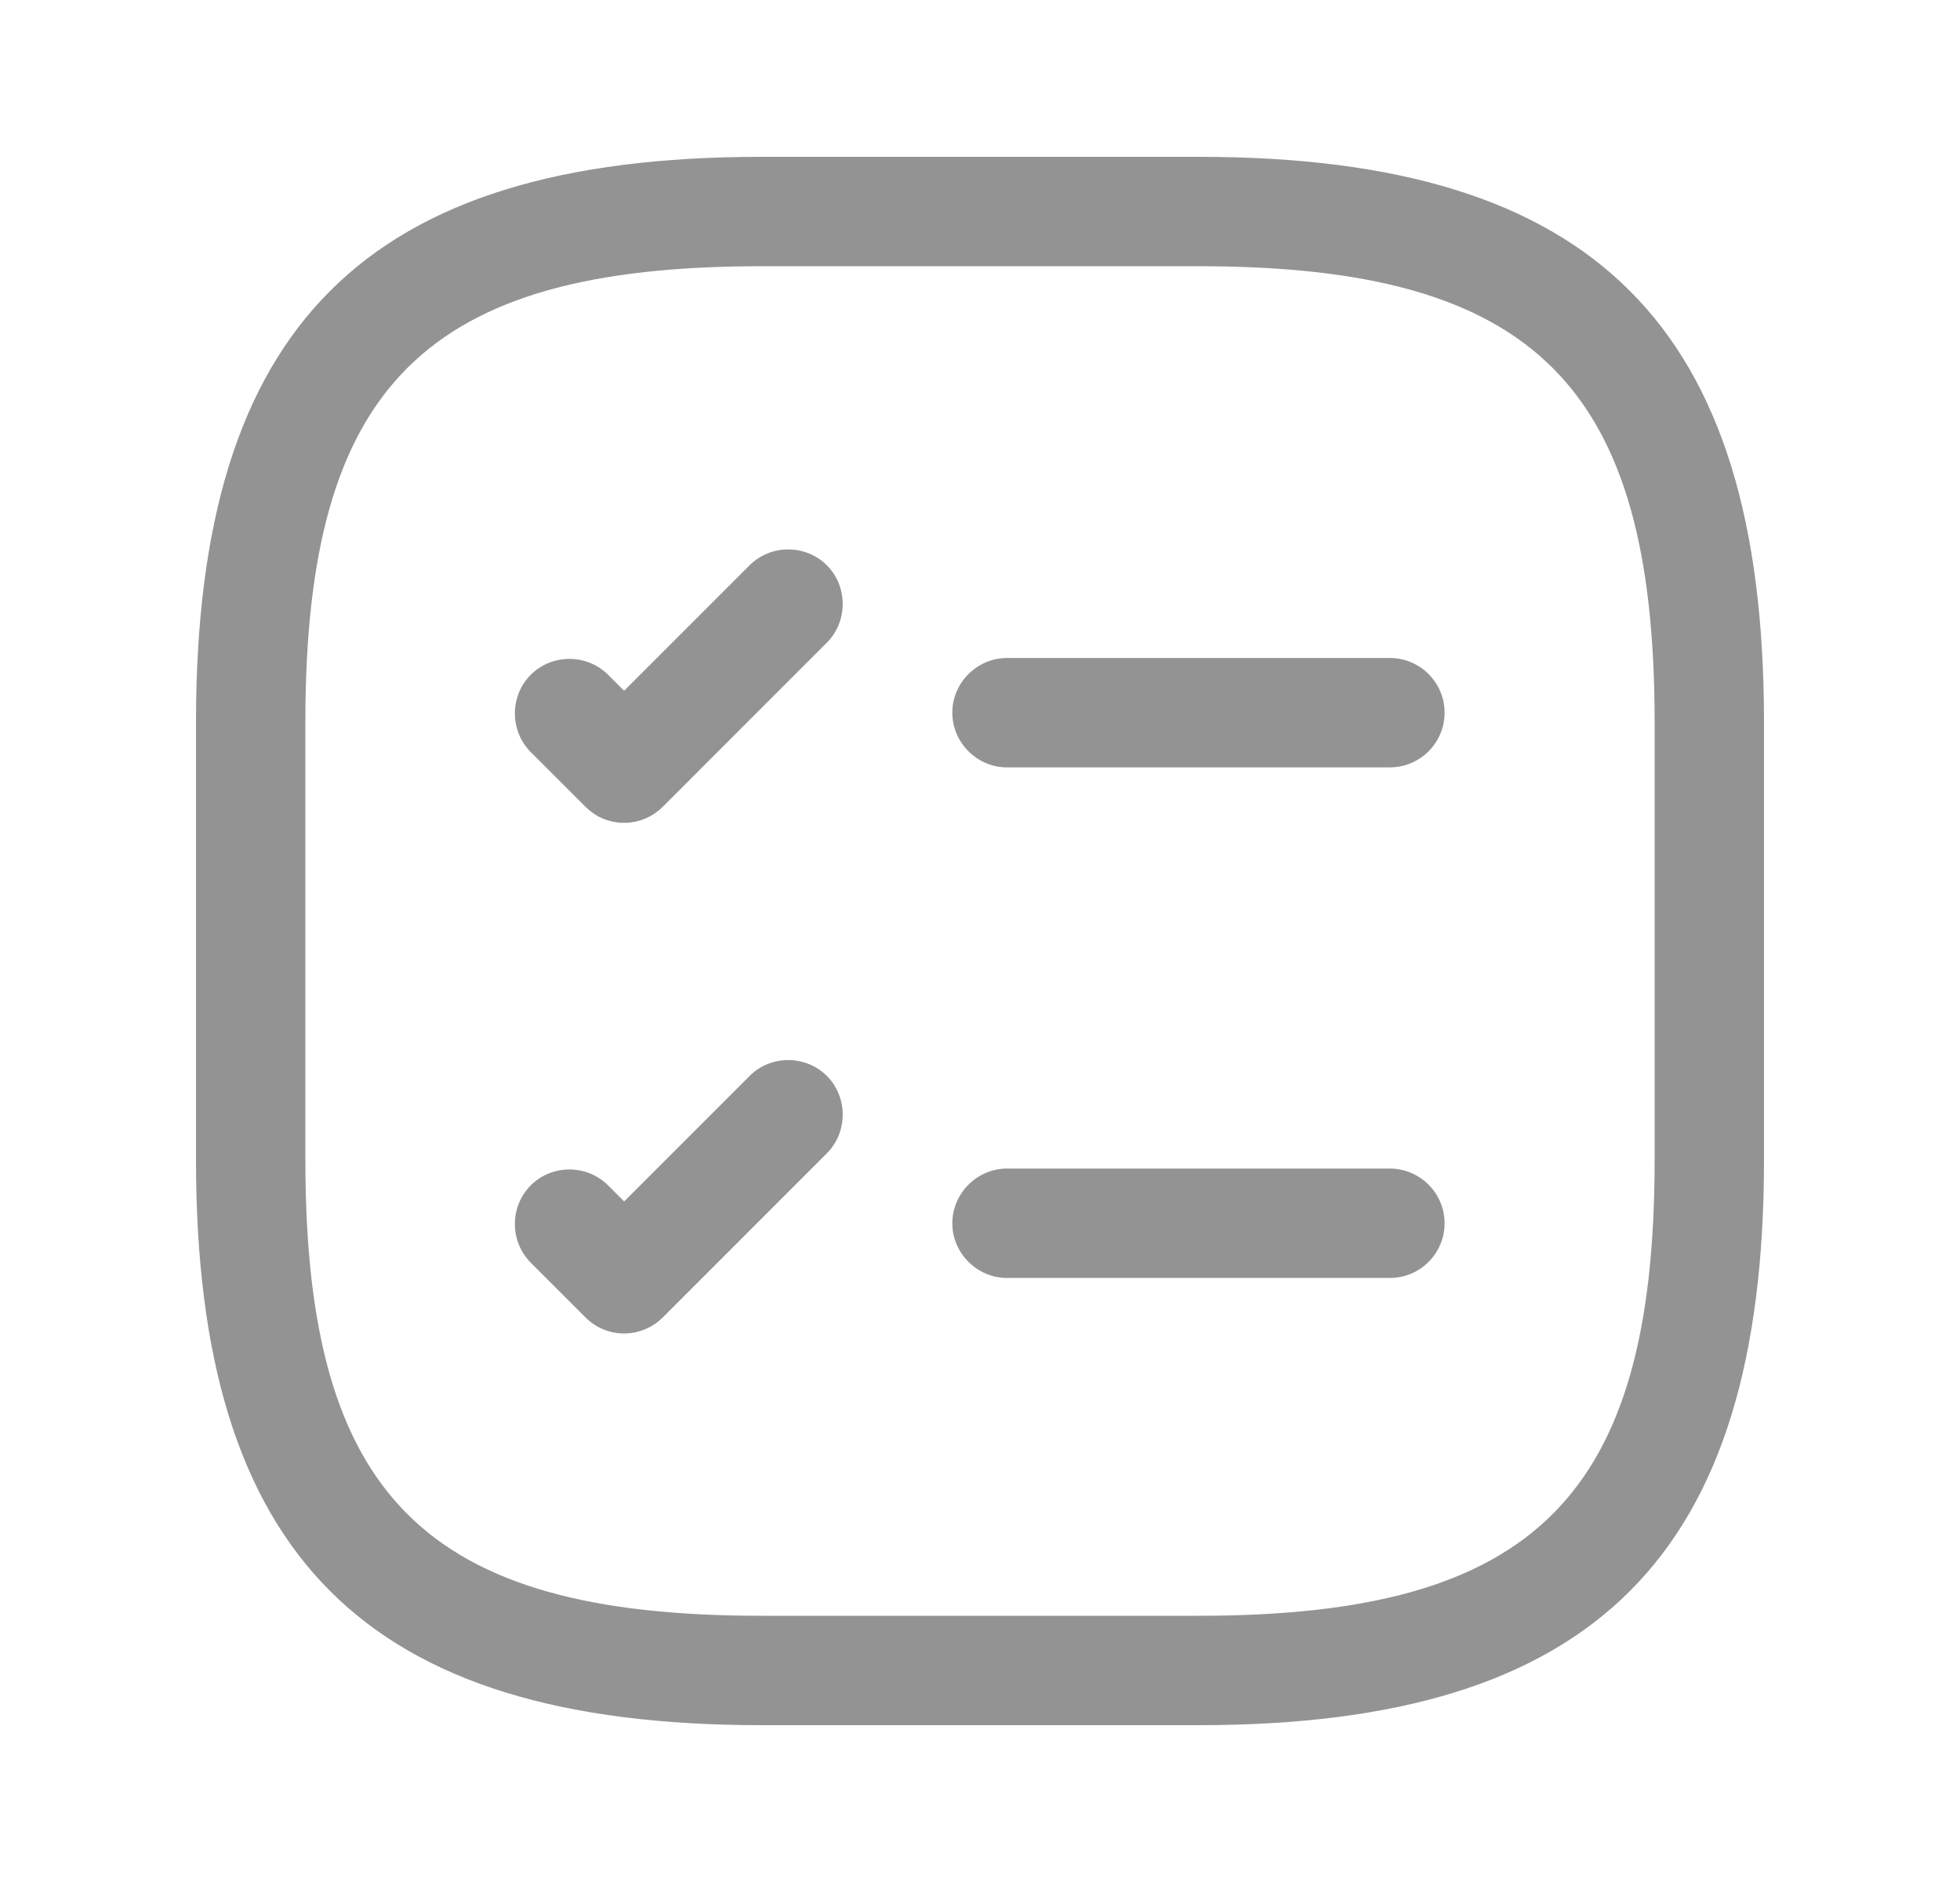<svg width="25" height="24" viewBox="0 0 25 24" fill="none" xmlns="http://www.w3.org/2000/svg">
<path d="M17.728 9.786H12.844C12.463 9.786 12.147 9.47 12.147 9.088C12.147 8.707 12.463 8.391 12.844 8.391H17.728C17.913 8.391 18.09 8.464 18.221 8.595C18.352 8.726 18.426 8.903 18.426 9.088C18.426 9.273 18.352 9.451 18.221 9.582C18.09 9.712 17.913 9.786 17.728 9.786ZM7.961 10.493C7.784 10.493 7.607 10.428 7.468 10.288L6.77 9.591C6.5 9.321 6.5 8.874 6.77 8.605C7.04 8.335 7.486 8.335 7.756 8.605L7.961 8.809L9.561 7.209C9.83 6.939 10.277 6.939 10.547 7.209C10.816 7.479 10.816 7.925 10.547 8.195L8.454 10.288C8.323 10.419 8.146 10.493 7.961 10.493ZM17.728 16.297H12.844C12.463 16.297 12.147 15.981 12.147 15.6C12.147 15.219 12.463 14.902 12.844 14.902H17.728C17.913 14.902 18.09 14.976 18.221 15.107C18.352 15.237 18.426 15.415 18.426 15.6C18.426 15.785 18.352 15.962 18.221 16.093C18.09 16.224 17.913 16.297 17.728 16.297ZM7.961 17.005C7.784 17.005 7.607 16.939 7.468 16.8L6.77 16.102C6.5 15.832 6.5 15.386 6.77 15.116C7.04 14.846 7.486 14.846 7.756 15.116L7.961 15.321L9.561 13.721C9.83 13.451 10.277 13.451 10.547 13.721C10.816 13.991 10.816 14.437 10.547 14.707L8.454 16.8C8.323 16.931 8.146 17.004 7.961 17.005Z" fill="#939393"/>
<path d="M15.291 22H9.709C4.658 22 2.5 19.842 2.5 14.791V9.209C2.5 4.158 4.658 2 9.709 2H15.291C20.342 2 22.5 4.158 22.5 9.209V14.791C22.5 19.842 20.342 22 15.291 22ZM9.709 3.395C5.421 3.395 3.895 4.921 3.895 9.209V14.791C3.895 19.079 5.421 20.605 9.709 20.605H15.291C19.579 20.605 21.105 19.079 21.105 14.791V9.209C21.105 4.921 19.579 3.395 15.291 3.395H9.709Z" fill="#939393"/>
</svg>
